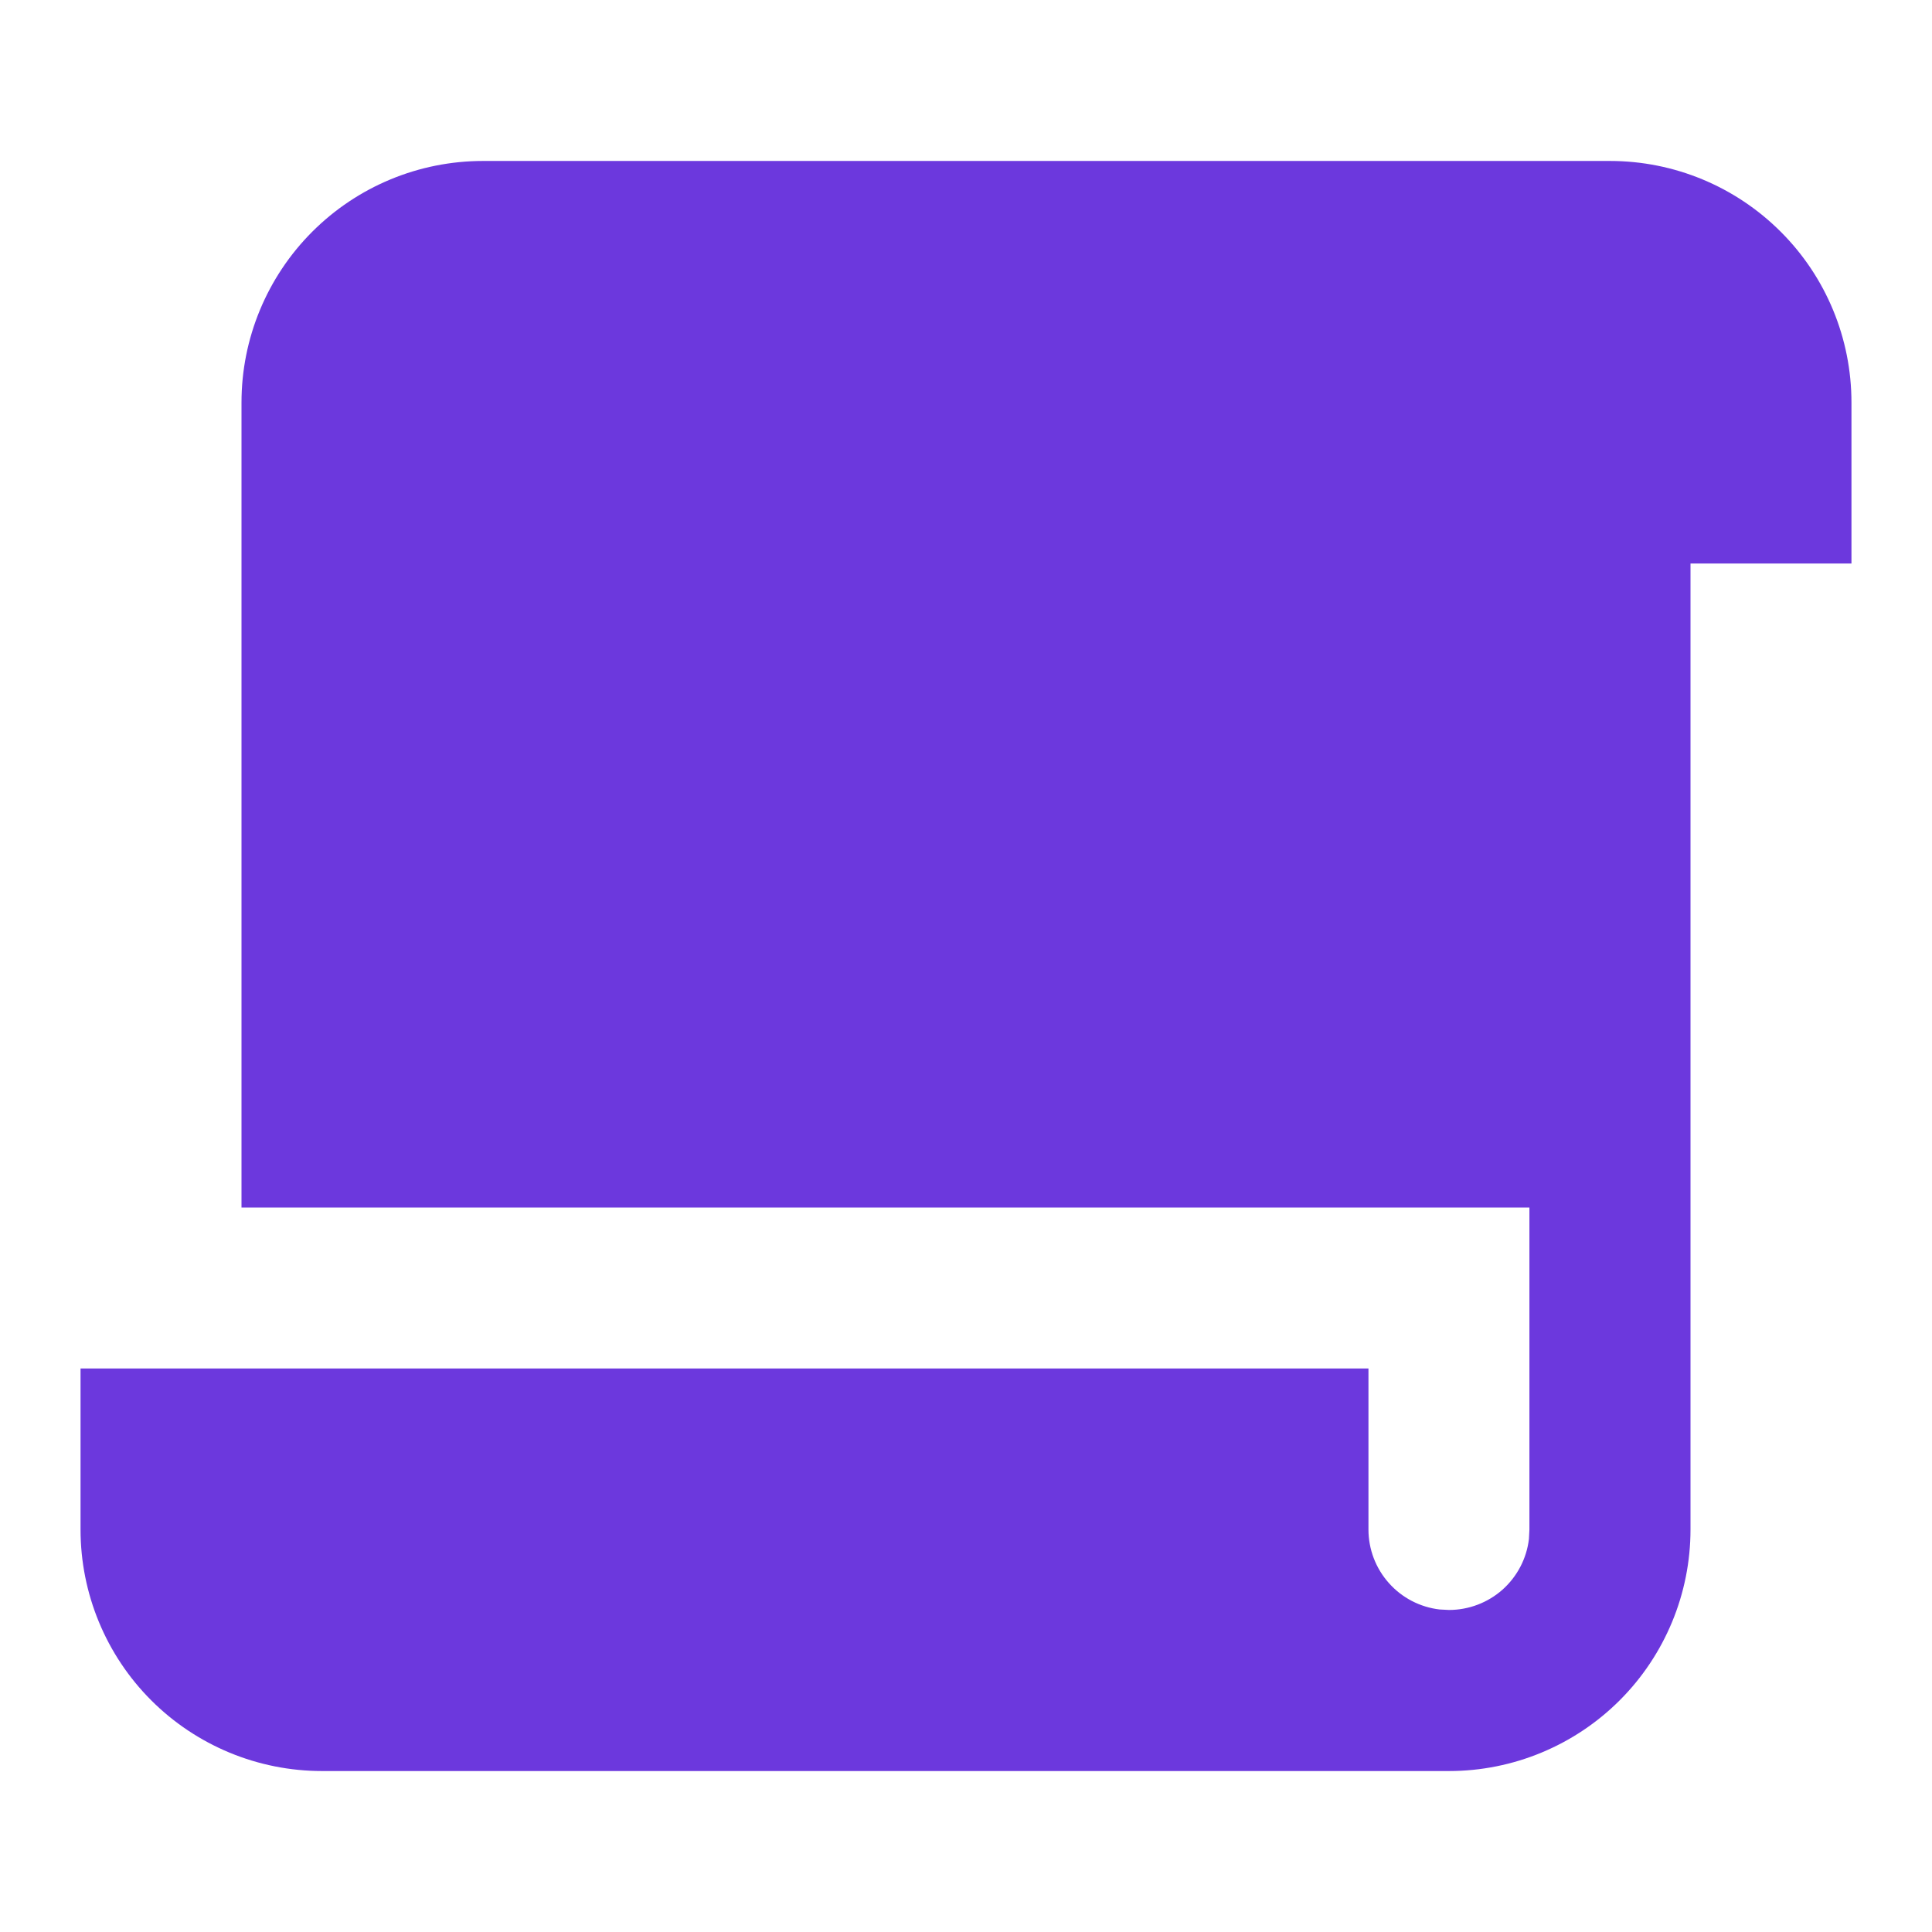 <svg width="16" height="16" viewBox="0 0 16 16" fill="none" xmlns="http://www.w3.org/2000/svg">
<path d="M13.333 1.333C13.864 1.333 14.372 1.544 14.747 1.919C15.123 2.294 15.333 2.803 15.333 3.333V4.667H14V12.667C14 13.197 13.789 13.706 13.414 14.081C13.039 14.456 12.53 14.667 12 14.667H2.667C2.136 14.667 1.627 14.456 1.252 14.081C0.877 13.706 0.667 13.197 0.667 12.667V11.333H11.333V12.667C11.333 12.83 11.393 12.988 11.502 13.11C11.61 13.232 11.76 13.31 11.922 13.329L12 13.333C12.163 13.333 12.321 13.273 12.443 13.165C12.565 13.056 12.643 12.907 12.662 12.745L12.666 12.667V10H2V3.333C2 2.803 2.211 2.294 2.586 1.919C2.961 1.544 3.469 1.333 4 1.333H13.333Z" fill="#6C38DD"/>
</svg>
